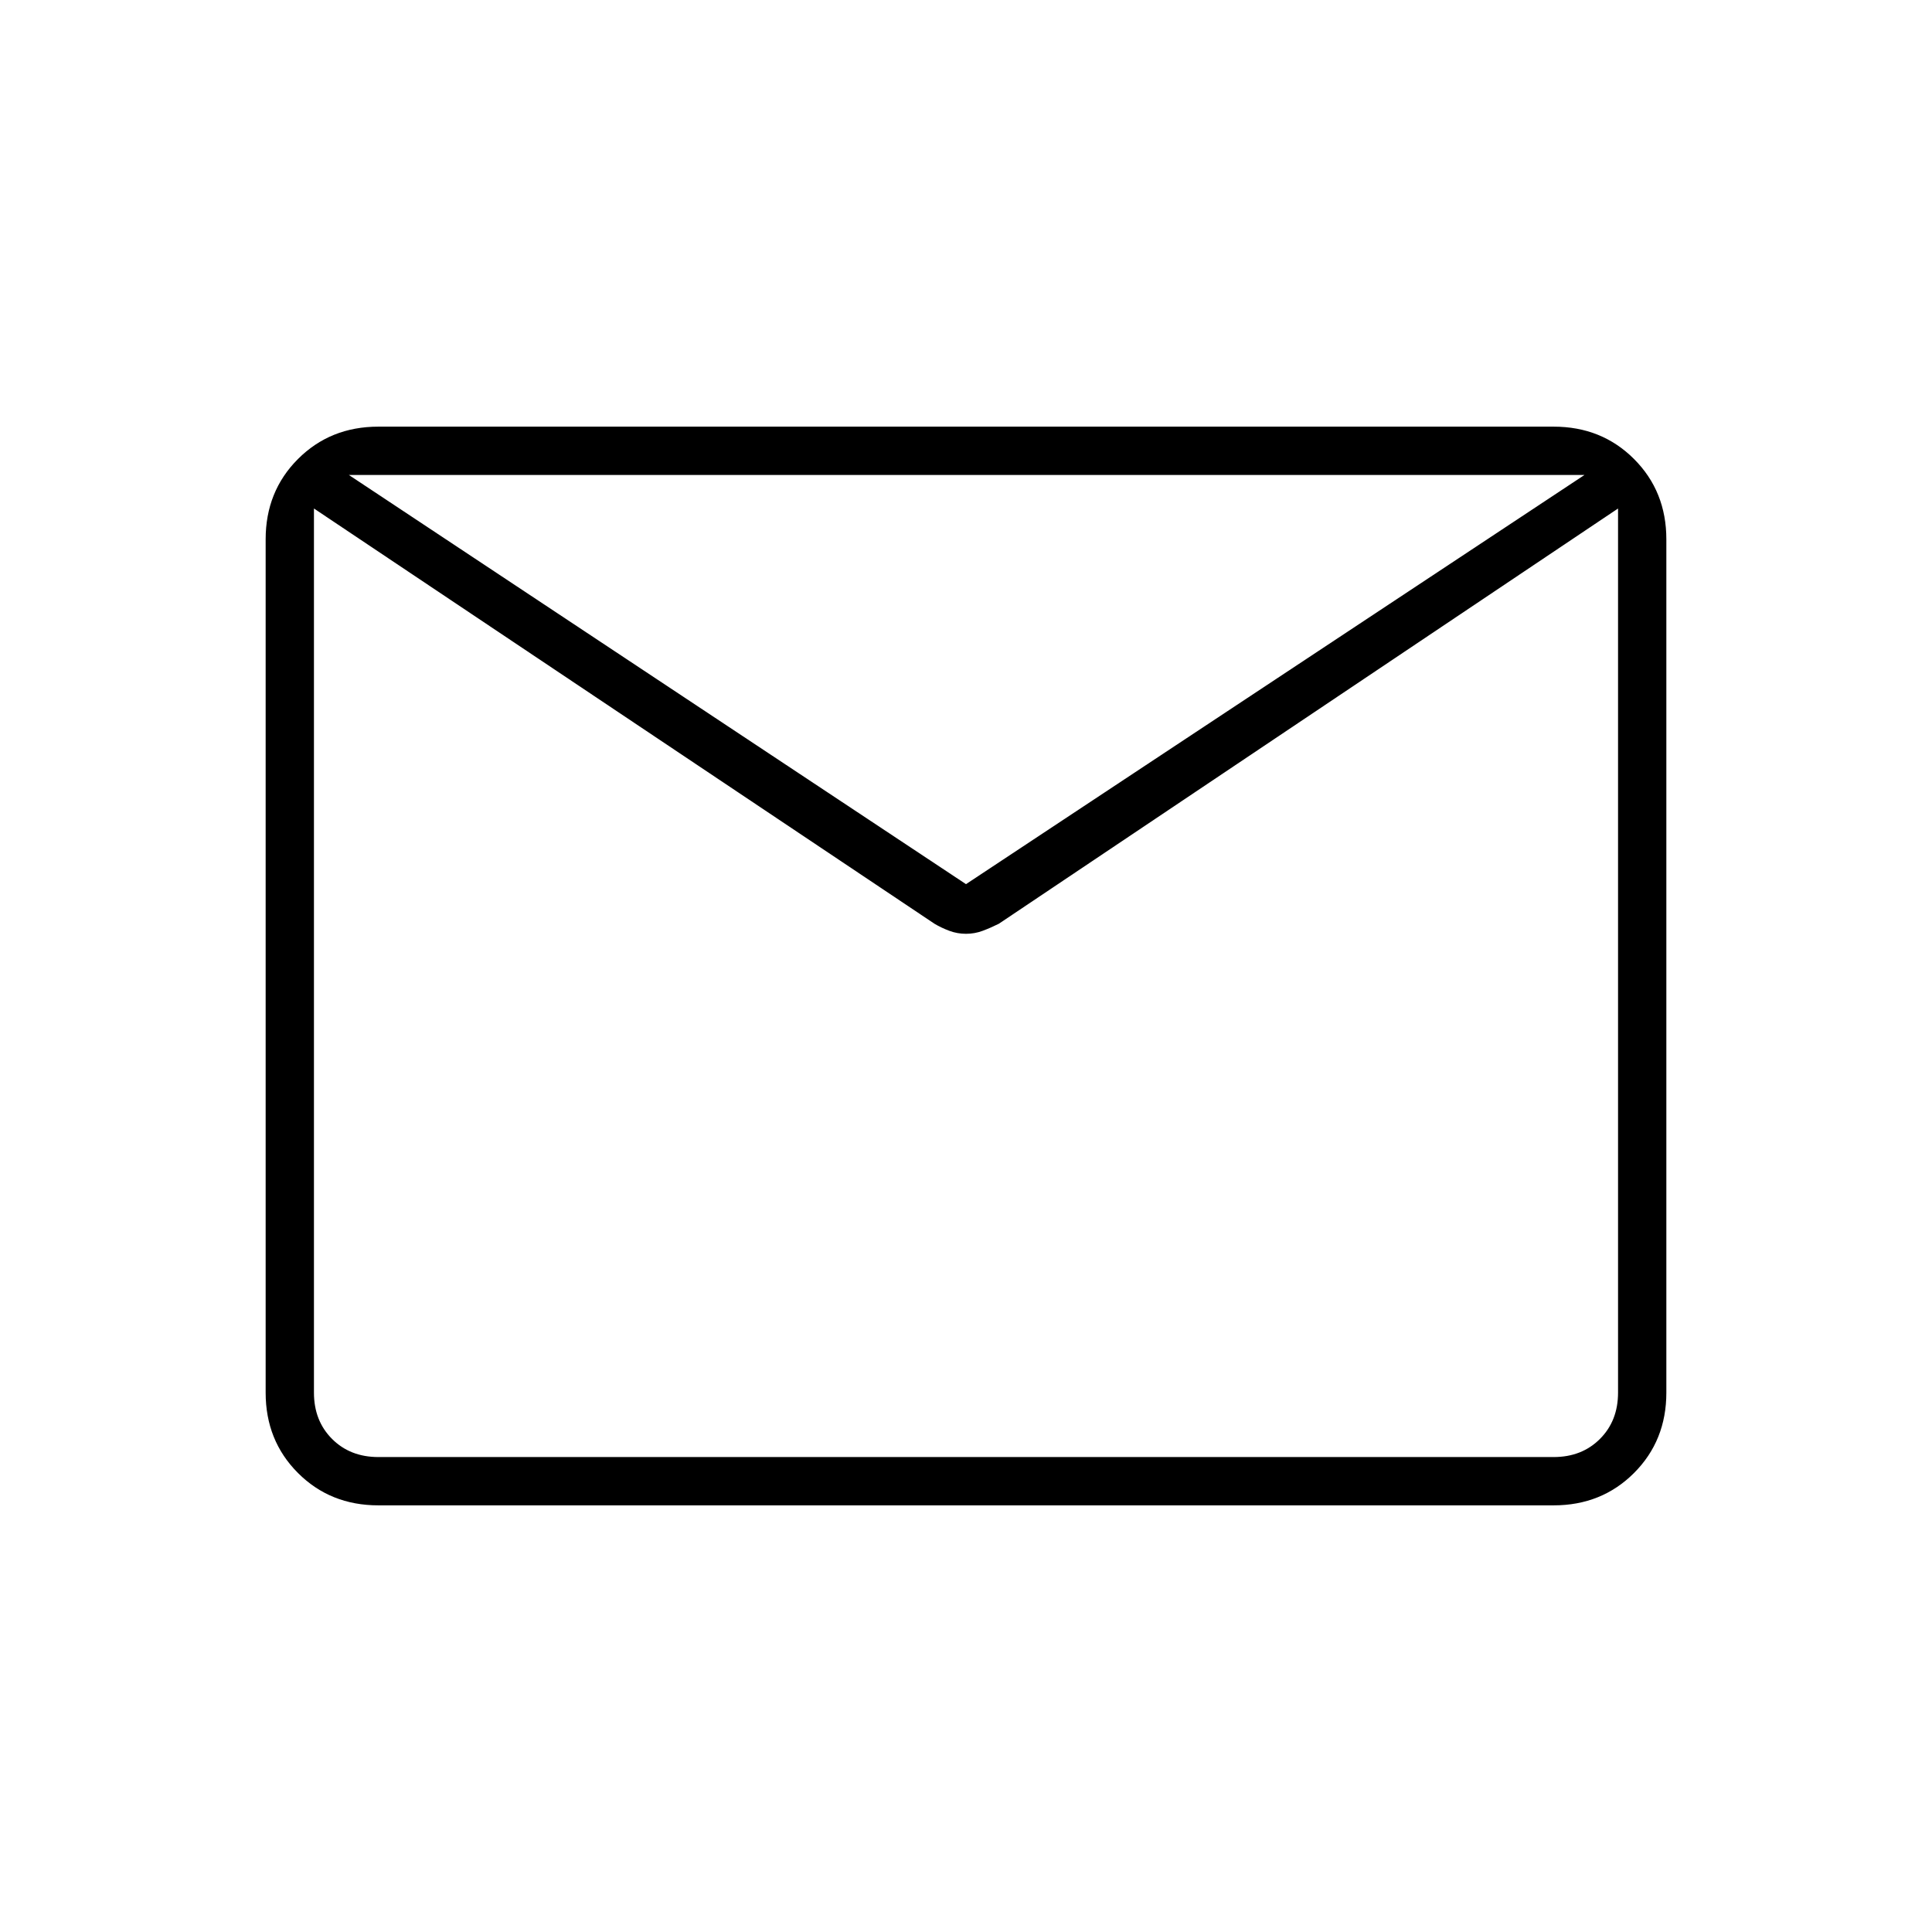 <svg xmlns="http://www.w3.org/2000/svg" height="40" viewBox="0 -960 960 960" width="40"><path d="M188-212q-23.85 0-39.93-16.07Q132-244.15 132-268v-424q0-23.85 16.07-39.93Q164.15-748 188-748h584q23.85 0 39.93 16.07Q828-715.85 828-692v424q0 23.85-16.07 39.93Q795.85-212 772-212H188Zm616-495.33L496.33-501q-4 2-8 3.5T480-496q-4.33 0-8.33-1.5t-7.34-3.5L156-707.33V-268q0 14 9 23t23 9h584q14 0 23-9t9-23v-439.33ZM480-520.67 787.33-724h-614L480-520.67ZM156-707.33v8-20.68 1.45-5.44 5-2.11 21.78-8V-236v-471.33Z"/></svg>